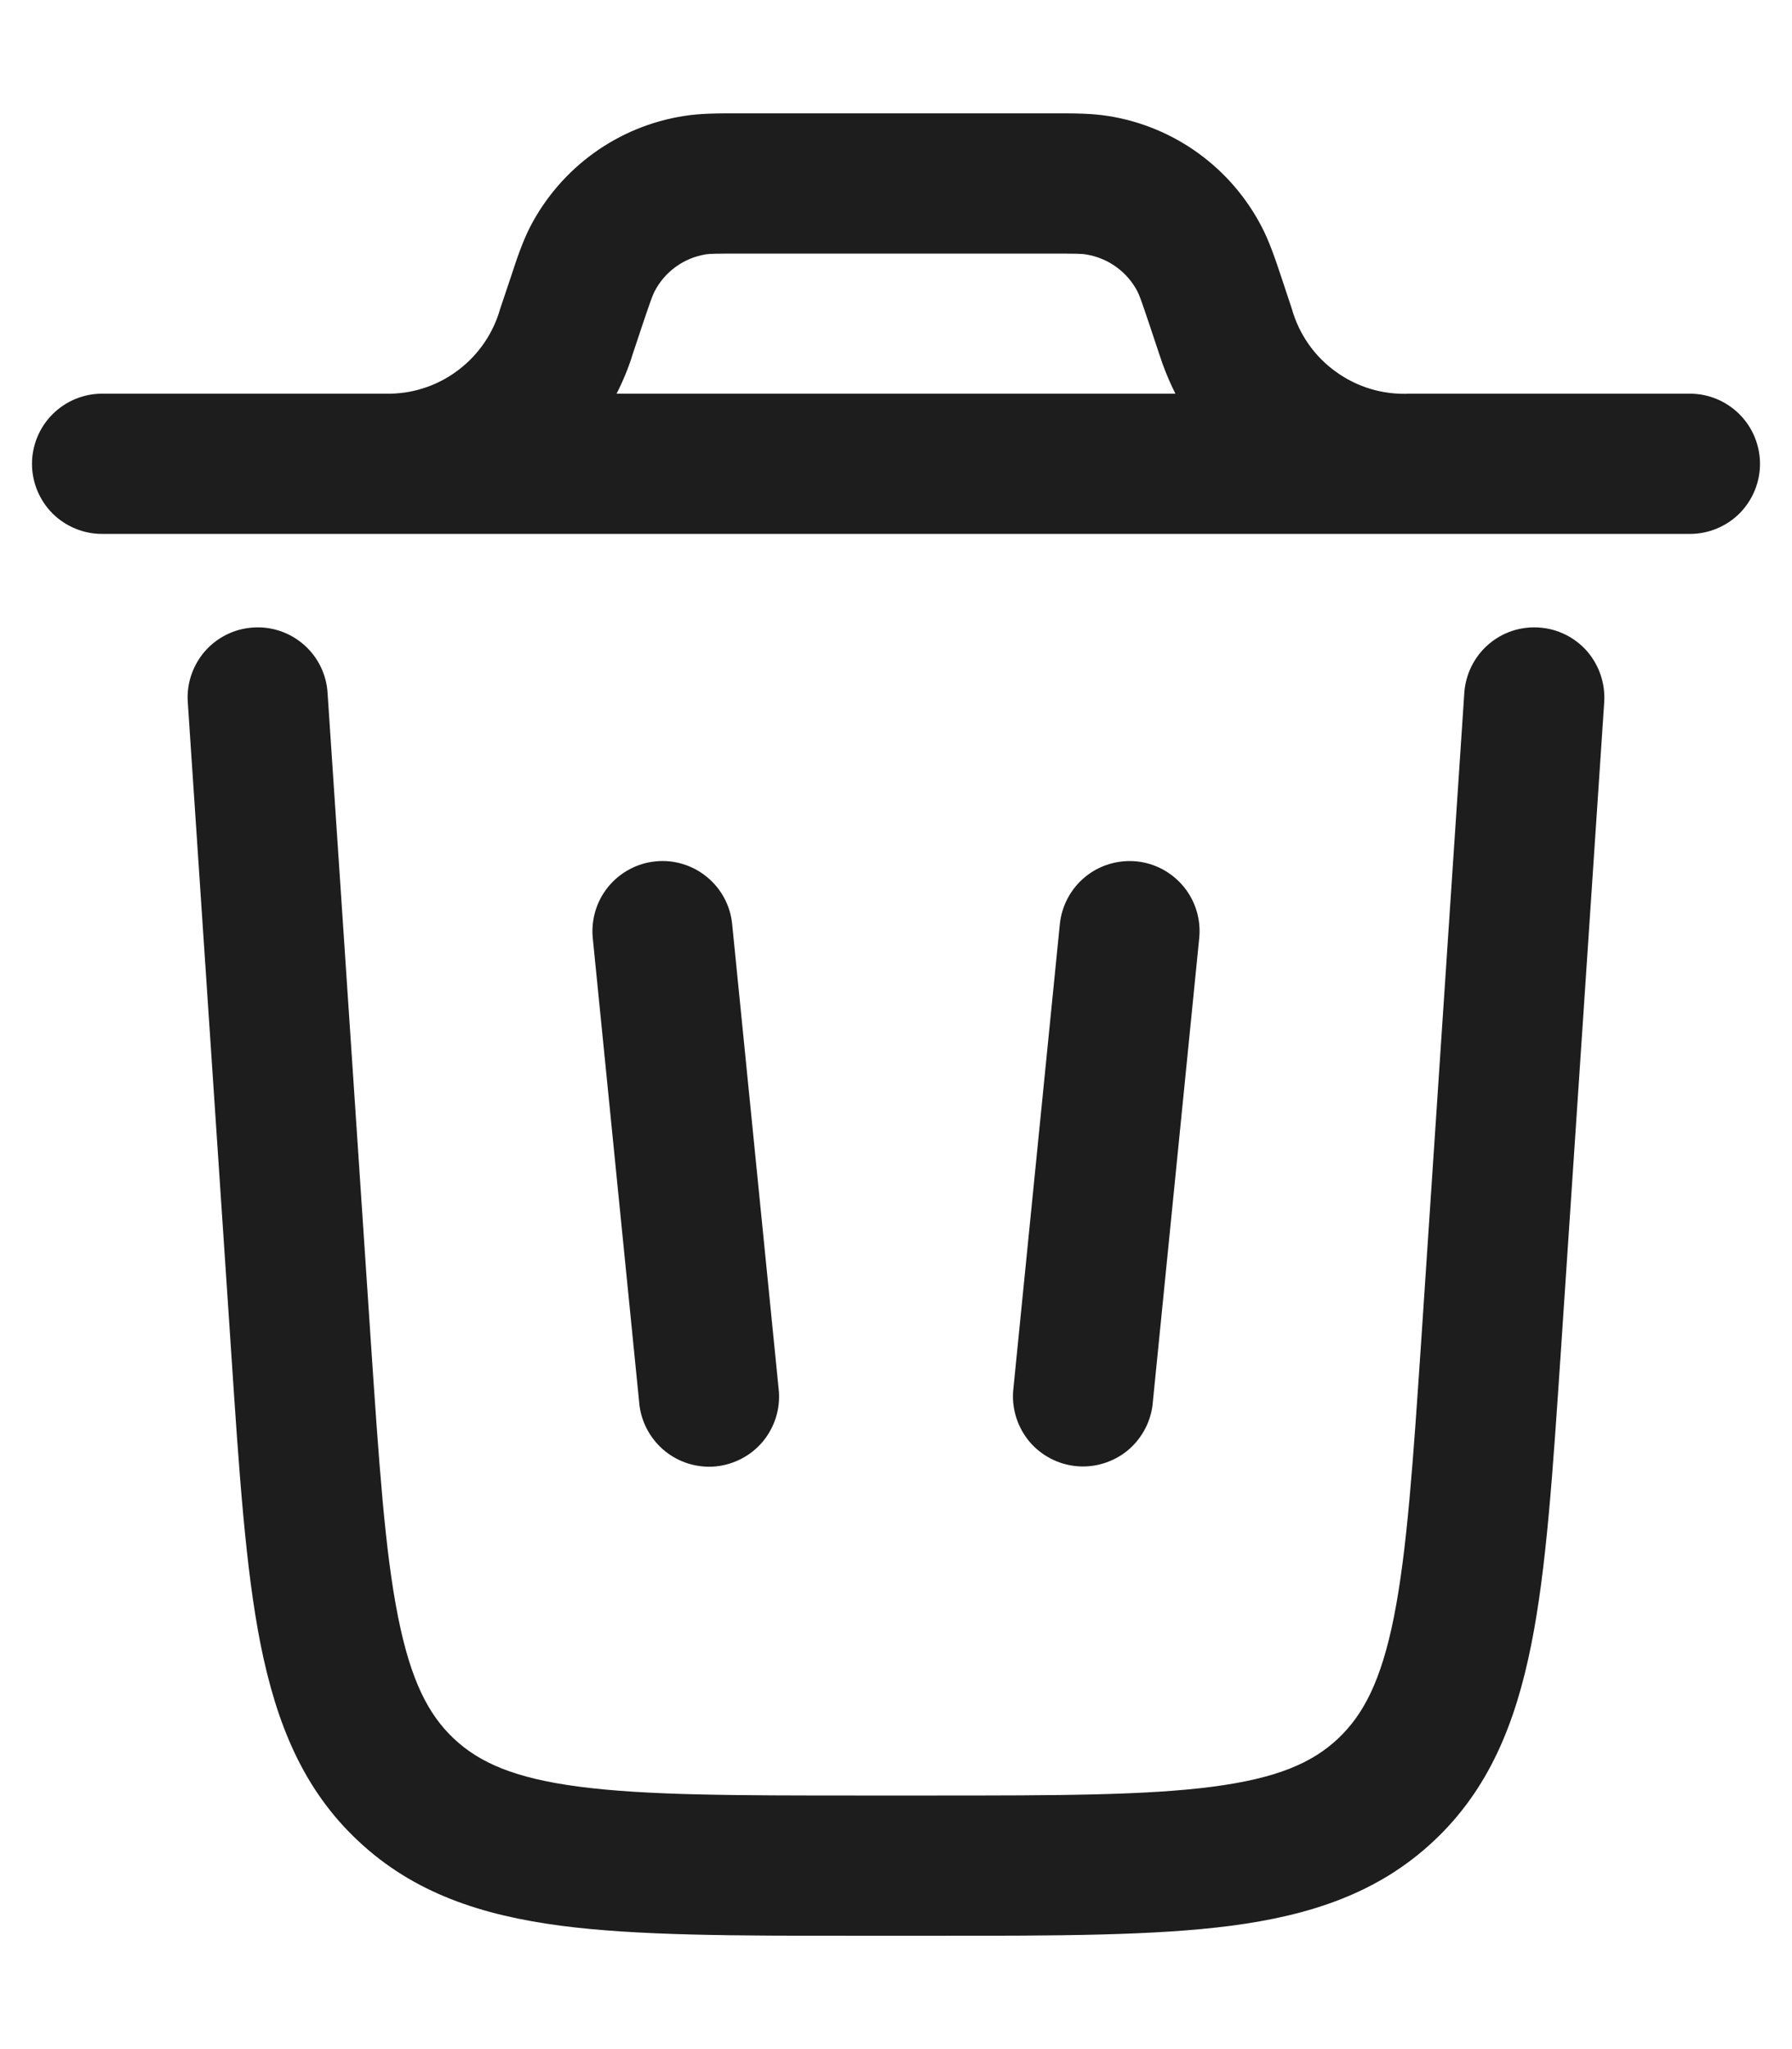 <svg width="14" height="16" viewBox="0 0 14 16" fill="none" xmlns="http://www.w3.org/2000/svg">
<path fill-rule="evenodd" clip-rule="evenodd" d="M5.767 0.885H8.233C8.392 0.885 8.53 0.885 8.659 0.906C8.912 0.946 9.152 1.045 9.36 1.195C9.568 1.345 9.738 1.542 9.856 1.769C9.917 1.886 9.961 2.016 10.011 2.166L10.092 2.41C10.148 2.609 10.269 2.783 10.437 2.903C10.604 3.024 10.807 3.084 11.014 3.074H13.203C13.348 3.074 13.487 3.132 13.59 3.235C13.692 3.337 13.75 3.477 13.75 3.622C13.75 3.767 13.692 3.906 13.59 4.009C13.487 4.111 13.348 4.169 13.203 4.169H0.797C0.652 4.169 0.513 4.111 0.41 4.009C0.308 3.906 0.25 3.767 0.25 3.622C0.25 3.477 0.308 3.337 0.41 3.235C0.513 3.132 0.652 3.074 0.797 3.074H3.052C3.247 3.07 3.435 3.003 3.589 2.883C3.743 2.764 3.855 2.598 3.908 2.41L3.99 2.166C4.039 2.016 4.083 1.886 4.143 1.769C4.261 1.542 4.431 1.345 4.639 1.195C4.847 1.045 5.087 0.946 5.341 0.906C5.47 0.885 5.608 0.885 5.766 0.885H5.767ZM4.817 3.074C4.868 2.974 4.911 2.87 4.944 2.762L5.017 2.543C5.084 2.344 5.099 2.304 5.114 2.275C5.154 2.199 5.21 2.133 5.28 2.083C5.349 2.033 5.429 2 5.514 1.986C5.546 1.981 5.589 1.98 5.8 1.98H8.2C8.411 1.98 8.454 1.981 8.486 1.987C8.571 2.001 8.651 2.034 8.72 2.084C8.789 2.133 8.846 2.199 8.886 2.275C8.901 2.304 8.916 2.344 8.983 2.544L9.056 2.763L9.084 2.845C9.113 2.924 9.146 3.001 9.183 3.074H4.817Z" fill="#1D1D1D"/>
<path d="M2.559 5.409C2.55 5.265 2.483 5.129 2.374 5.034C2.264 4.938 2.122 4.89 1.977 4.9C1.832 4.909 1.697 4.976 1.601 5.085C1.506 5.195 1.457 5.337 1.467 5.482L1.806 10.555C1.868 11.491 1.918 12.247 2.036 12.841C2.16 13.458 2.368 13.973 2.8 14.376C3.232 14.781 3.76 14.955 4.384 15.037C4.984 15.115 5.741 15.115 6.679 15.115H7.321C8.259 15.115 9.017 15.115 9.617 15.037C10.24 14.955 10.768 14.781 11.2 14.376C11.631 13.973 11.84 13.457 11.963 12.841C12.082 12.248 12.131 11.491 12.194 10.555L12.533 5.482C12.542 5.337 12.494 5.195 12.399 5.085C12.303 4.976 12.168 4.909 12.023 4.9C11.878 4.89 11.735 4.938 11.626 5.034C11.517 5.129 11.45 5.265 11.44 5.409L11.105 10.444C11.039 11.428 10.992 12.112 10.89 12.626C10.79 13.126 10.651 13.39 10.452 13.577C10.252 13.764 9.979 13.885 9.474 13.951C8.954 14.019 8.268 14.02 7.282 14.02H6.717C5.732 14.02 5.046 14.019 4.525 13.951C4.02 13.885 3.747 13.764 3.547 13.577C3.348 13.39 3.21 13.126 3.11 12.626C3.007 12.112 2.961 11.428 2.895 10.444L2.559 5.409Z" fill="#1D1D1D"/>
<path d="M5.121 6.726C5.265 6.711 5.41 6.755 5.522 6.847C5.634 6.938 5.706 7.071 5.72 7.216L6.085 10.864C6.096 11.007 6.05 11.147 5.959 11.257C5.867 11.366 5.736 11.435 5.594 11.45C5.452 11.464 5.31 11.422 5.198 11.333C5.087 11.244 5.014 11.115 4.996 10.974L4.631 7.325C4.617 7.181 4.66 7.036 4.752 6.924C4.844 6.812 4.977 6.74 5.121 6.726ZM8.879 6.726C9.023 6.74 9.156 6.812 9.248 6.924C9.34 7.036 9.383 7.18 9.369 7.324L9.004 10.973C8.986 11.114 8.913 11.243 8.802 11.332C8.69 11.42 8.548 11.462 8.407 11.448C8.265 11.434 8.134 11.365 8.042 11.256C7.951 11.147 7.905 11.006 7.915 10.864L8.28 7.216C8.295 7.071 8.366 6.939 8.478 6.847C8.59 6.755 8.735 6.712 8.879 6.726Z" fill="#1D1D1D"/>
</svg>
